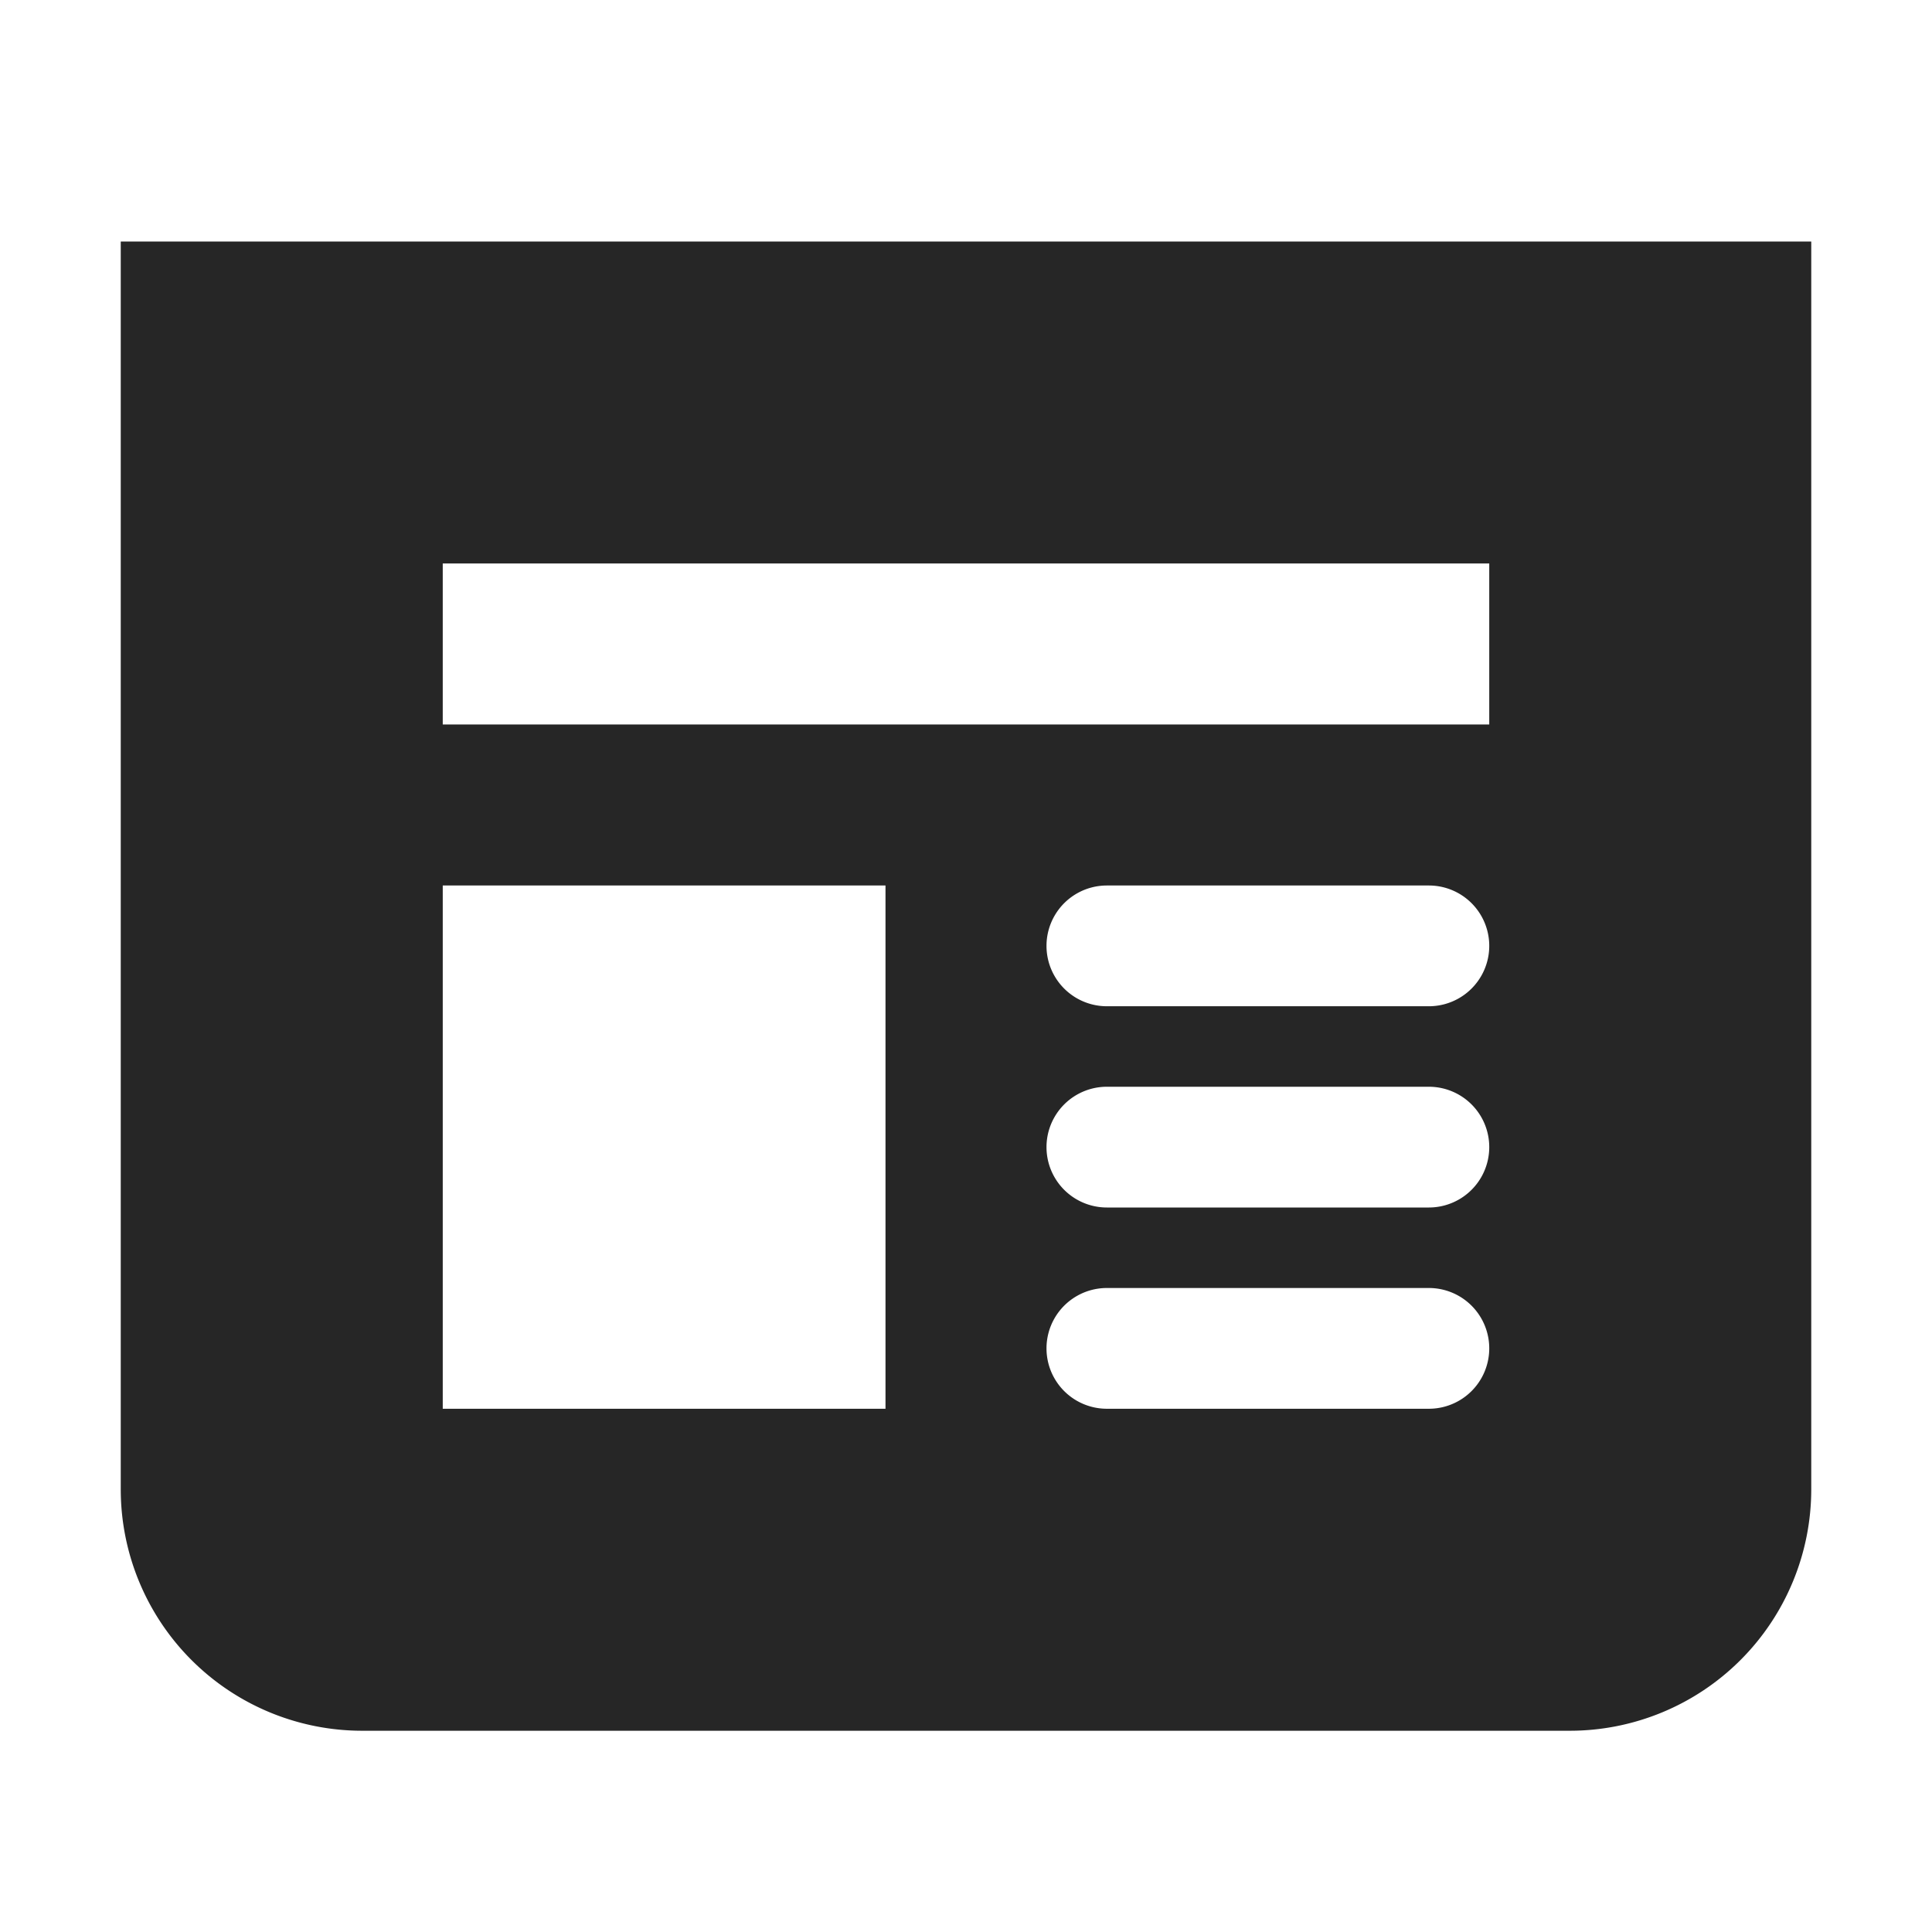<svg xmlns="http://www.w3.org/2000/svg" width="24" height="24">
    <path fill="#262626" fill-rule="evenodd" d="M22.5 3v15.5a3 3 0 01-3 3h-15a3 3 0 01-3-3V3h21zm-4.75 13h-4a.75.75 0 000 1.5h4a.75.75 0 100-1.5zM11 11H5.5v6.5H11V11zm6.75 2.5h-4a.75.75 0 100 1.5h4a.75.75 0 100-1.5zm0-2.5h-4a.75.75 0 000 1.5h4a.75.75 0 100-1.5zm.75-4h-13v2h13V7z"/>
</svg>
